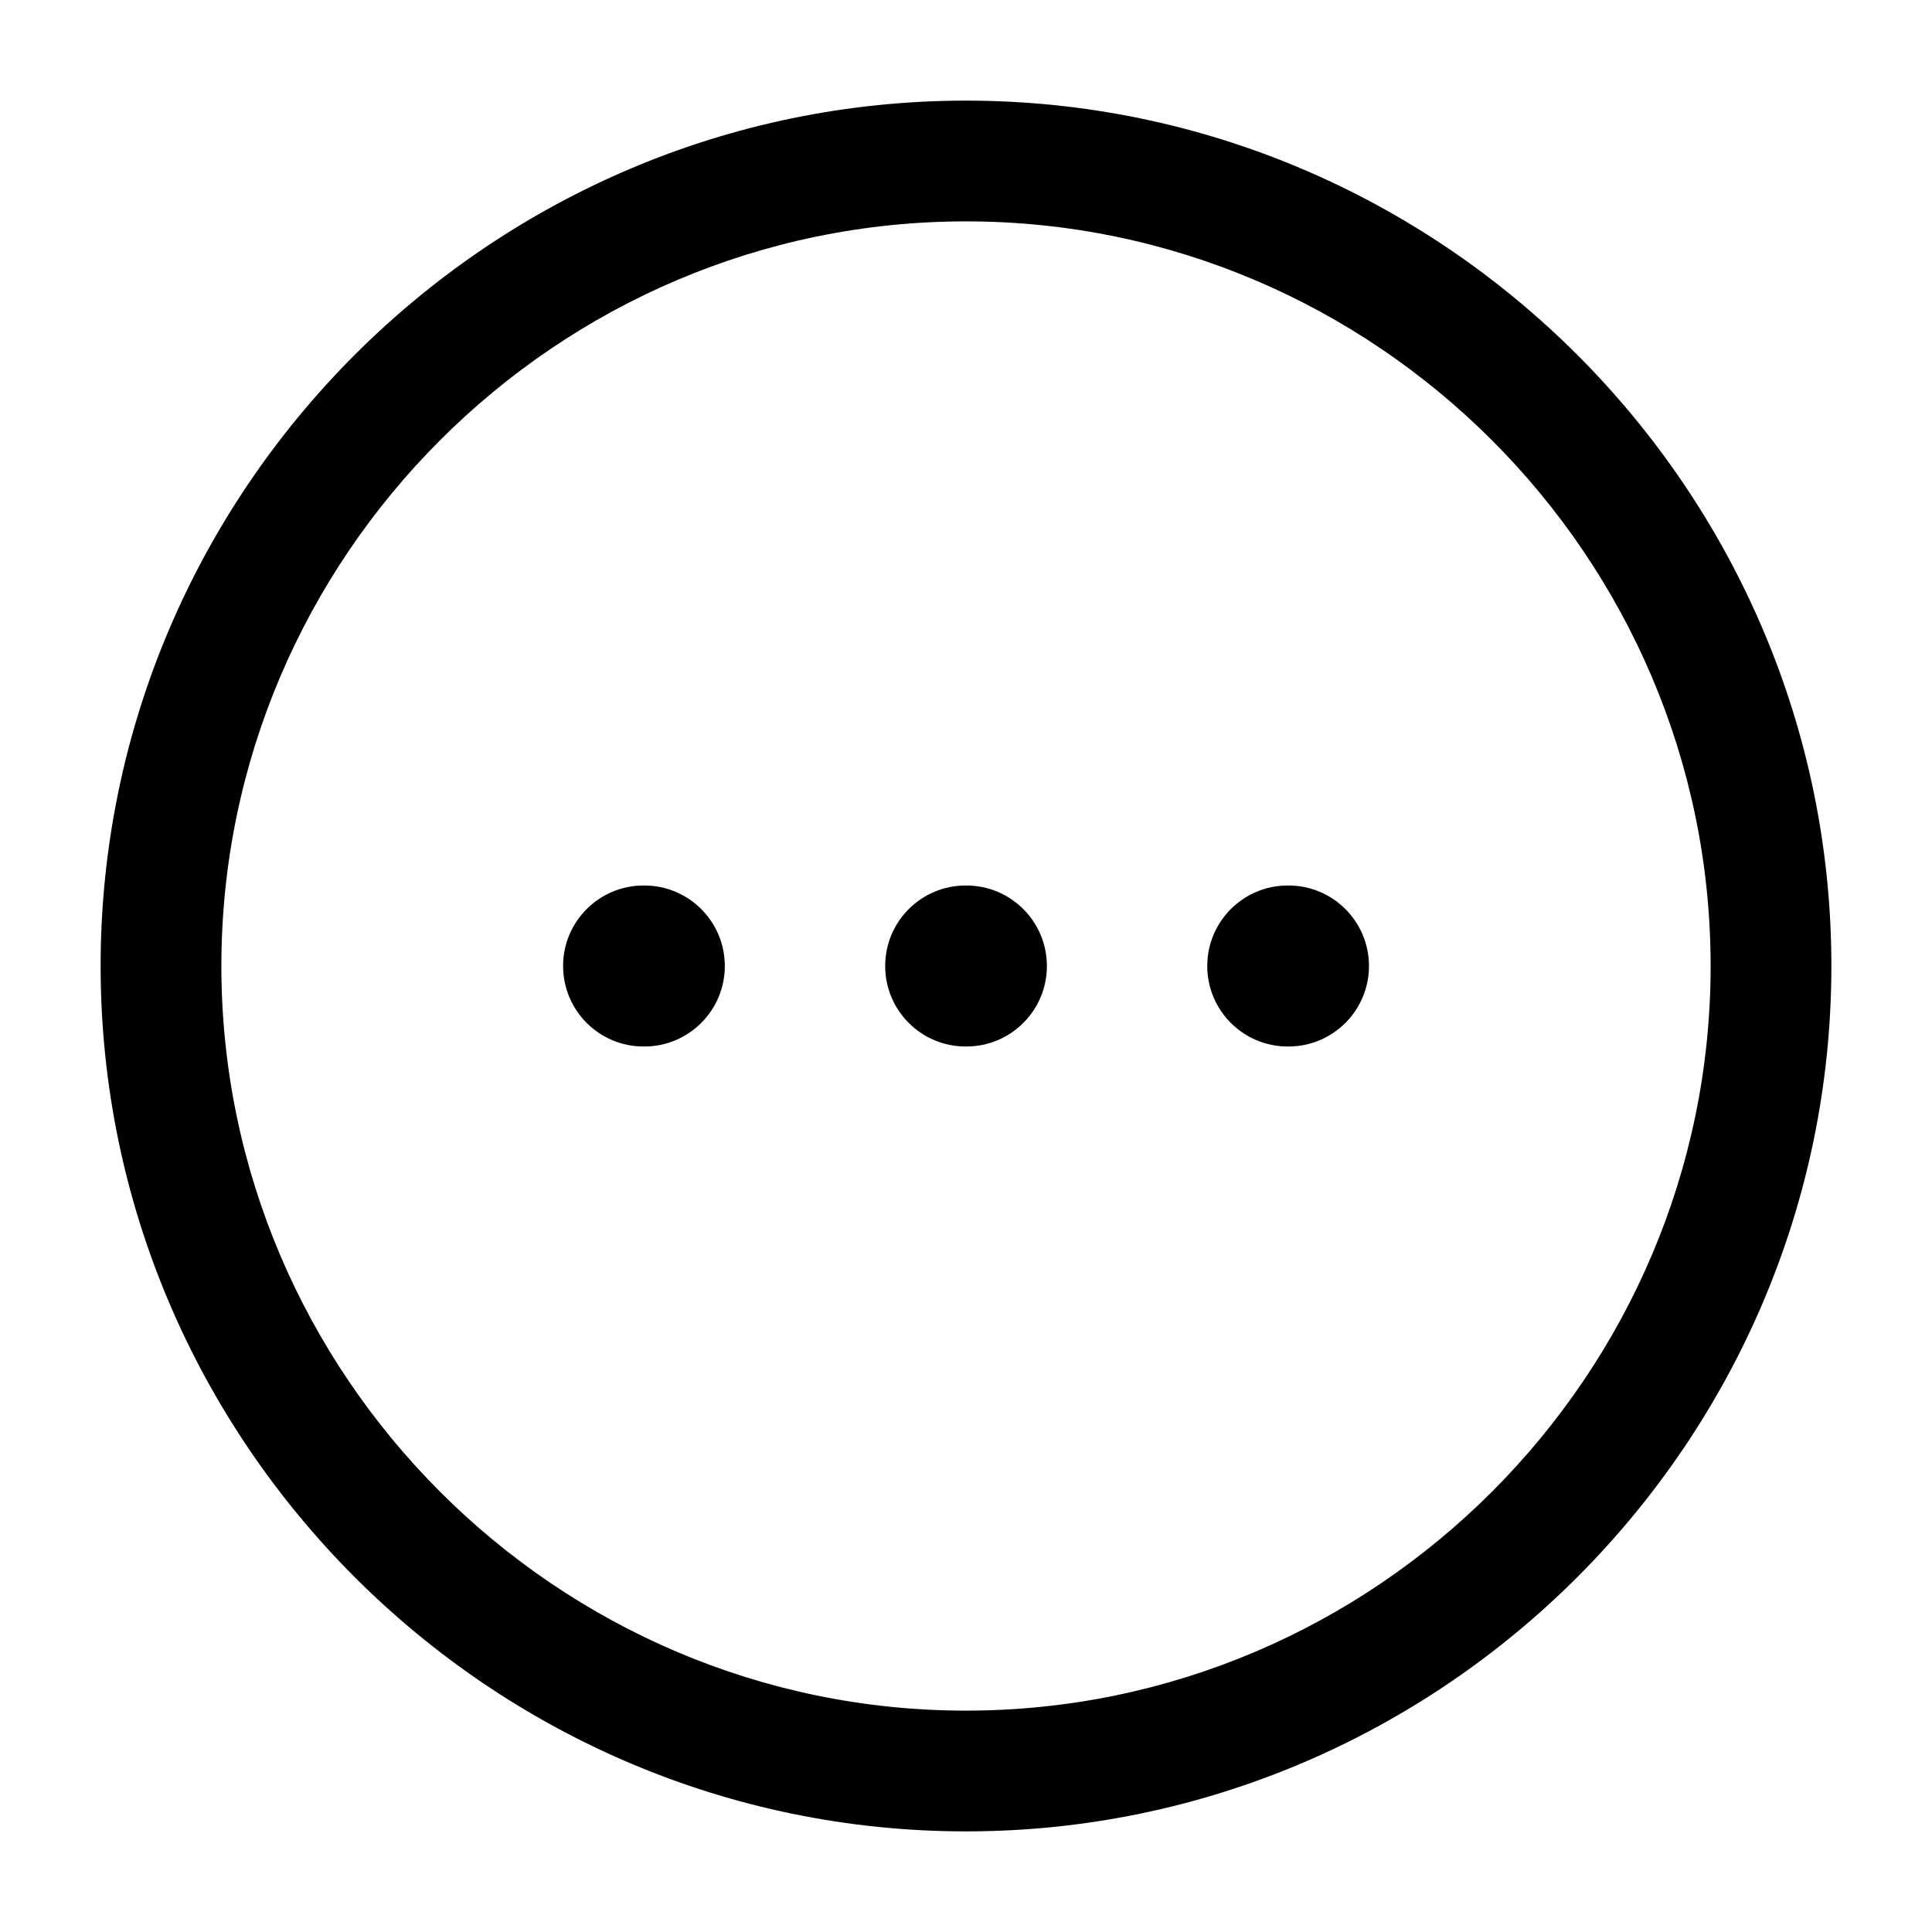 <svg width="24" height="24" viewBox="0 0 24 24" fill="none" xmlns="http://www.w3.org/2000/svg">
<path fill-rule="evenodd" clip-rule="evenodd" d="M1.25 12C1.25 6.086 6.086 1.25 12 1.25C17.914 1.25 22.75 6.086 22.75 12C22.75 17.914 17.914 22.75 12 22.75C6.086 22.75 1.25 17.914 1.25 12ZM12 2.75C6.914 2.75 2.75 6.914 2.75 12C2.75 17.086 6.914 21.25 12 21.25C17.086 21.25 21.25 17.086 21.25 12C21.25 6.914 17.086 2.75 12 2.75Z" fill="black"/>
<path fill-rule="evenodd" clip-rule="evenodd" d="M14.997 12C14.997 11.448 15.444 11 15.997 11H16.006C16.558 11 17.006 11.448 17.006 12C17.006 12.552 16.558 13 16.006 13H15.997C15.444 13 14.997 12.552 14.997 12Z" fill="black"/>
<path fill-rule="evenodd" clip-rule="evenodd" d="M10.996 12C10.996 11.448 11.443 11 11.996 11H12.005C12.557 11 13.005 11.448 13.005 12C13.005 12.552 12.557 13 12.005 13H11.996C11.443 13 10.996 12.552 10.996 12Z" fill="black"/>
<path fill-rule="evenodd" clip-rule="evenodd" d="M6.995 12C6.995 11.448 7.442 11 7.995 11H8.004C8.556 11 9.004 11.448 9.004 12C9.004 12.552 8.556 13 8.004 13H7.995C7.442 13 6.995 12.552 6.995 12Z" fill="black"/>
</svg>
